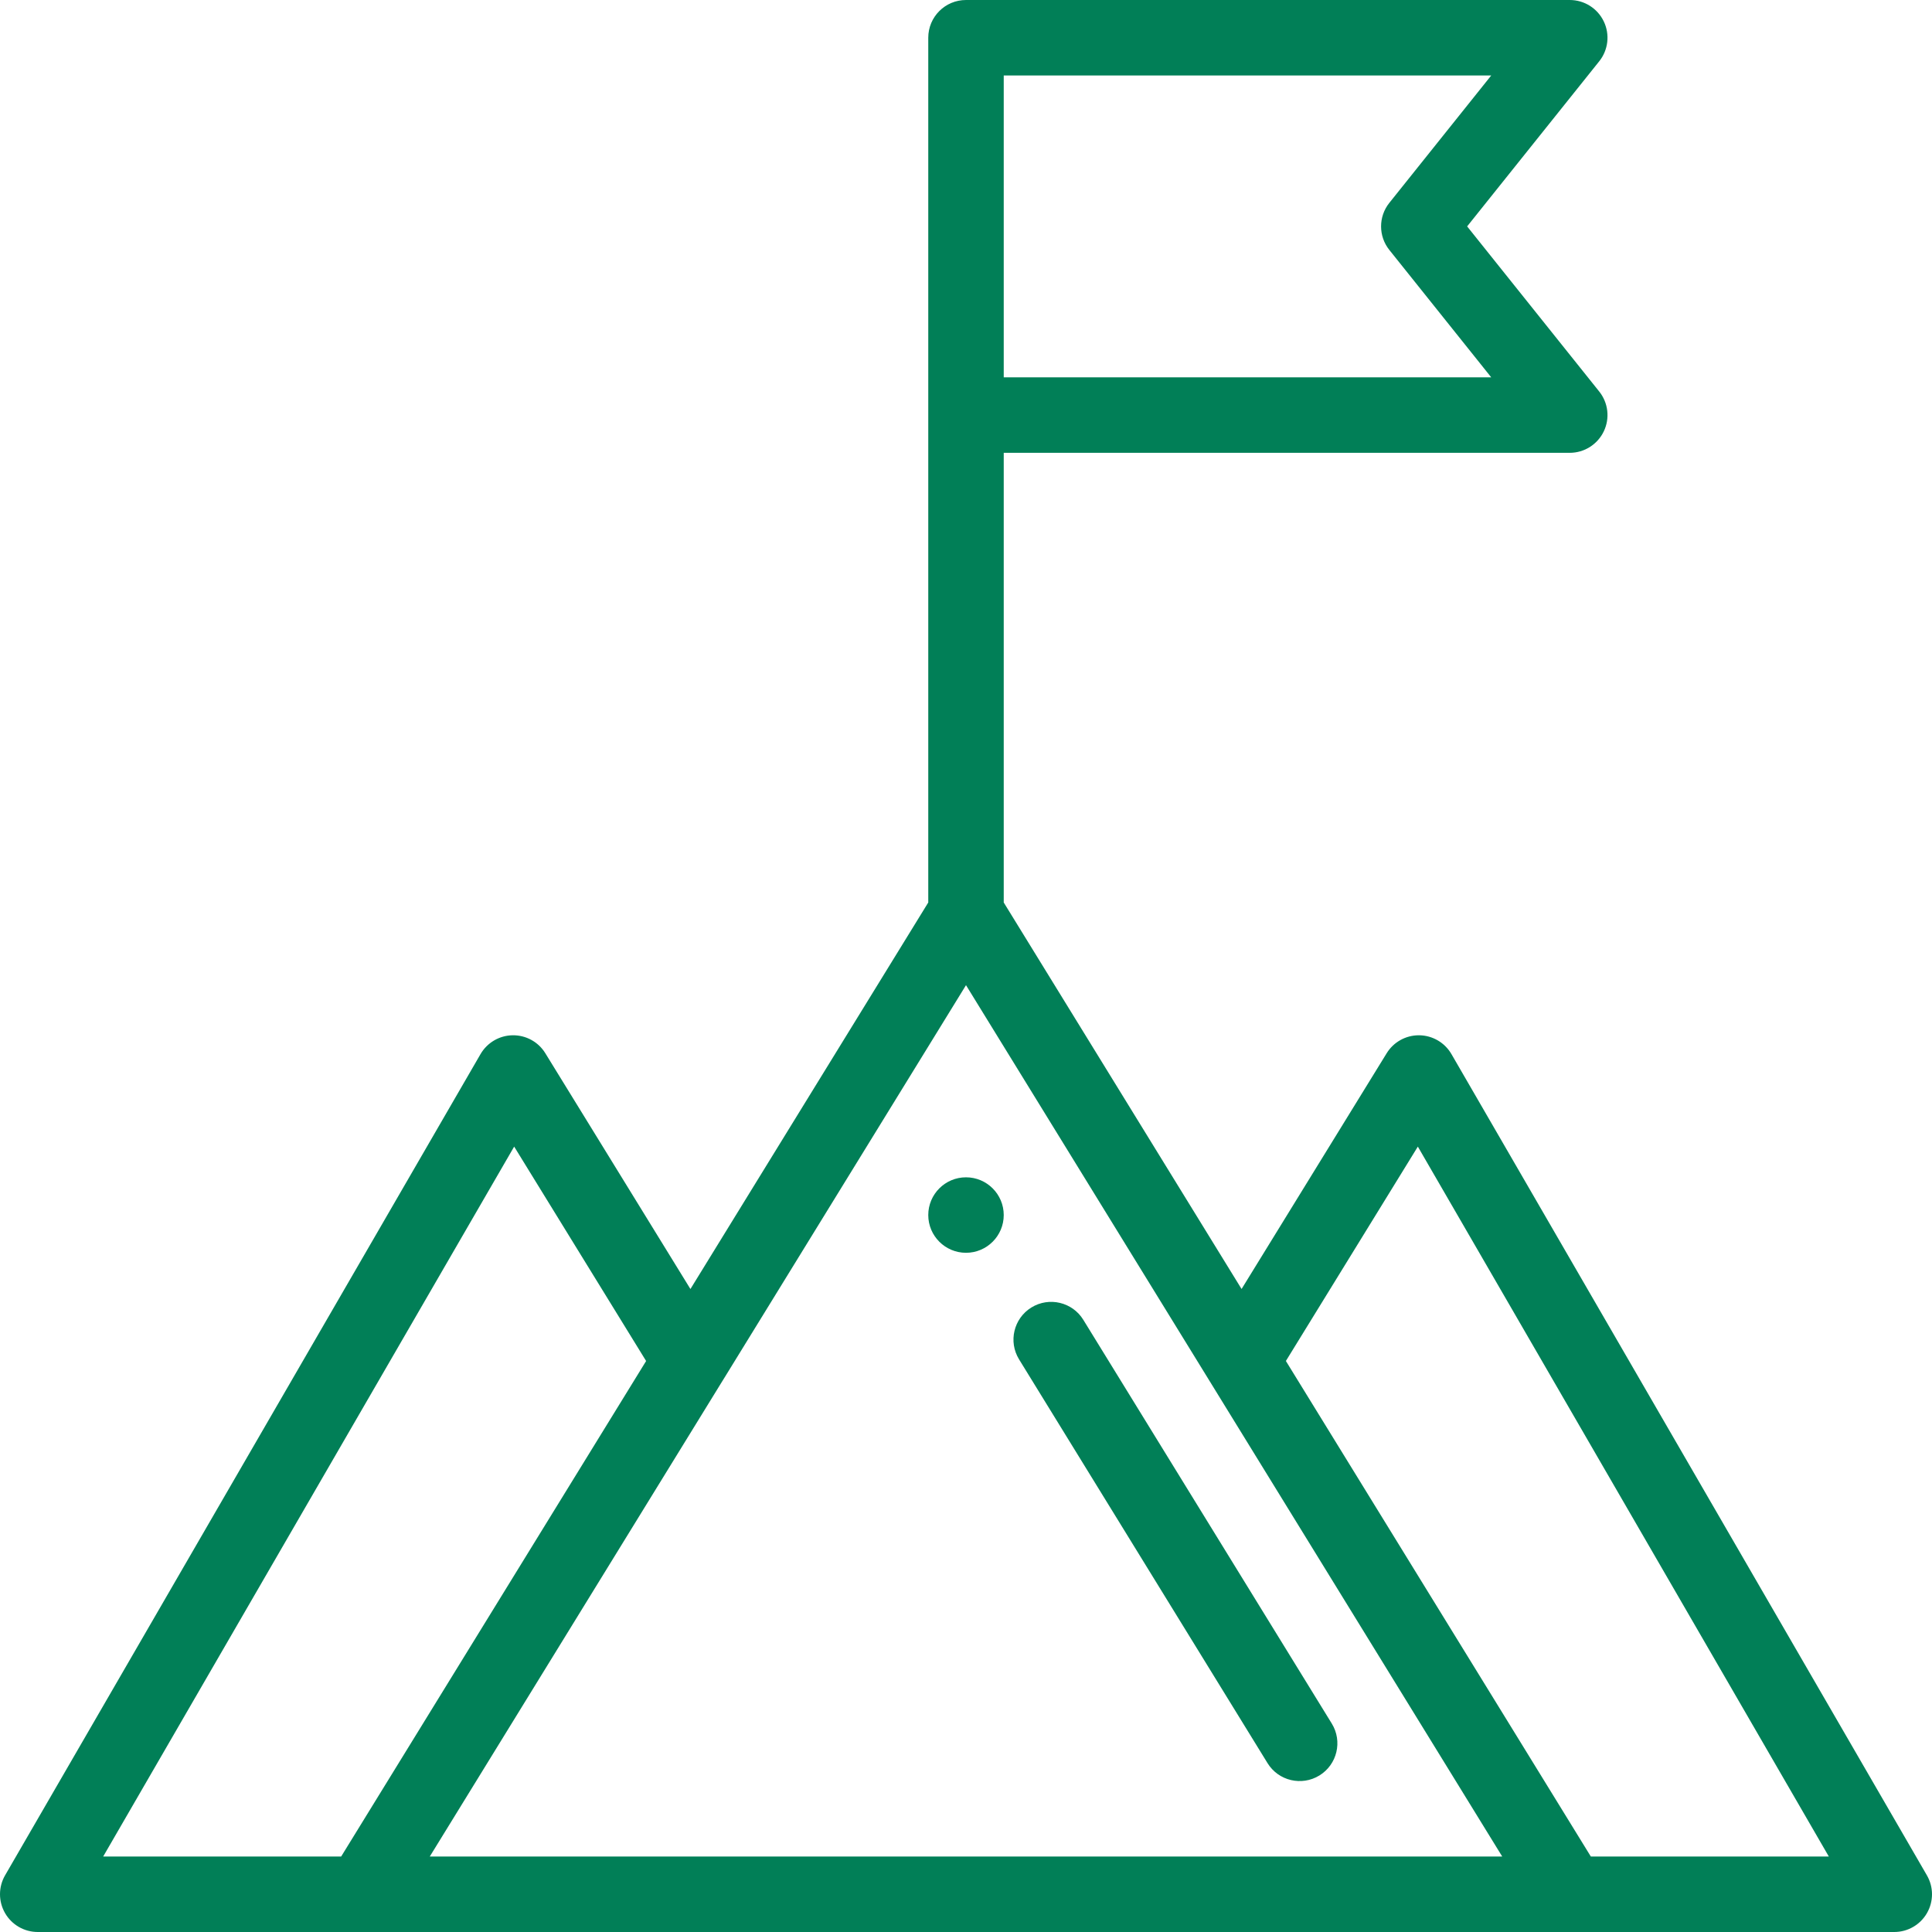 <svg width="77" height="77" viewBox="0 0 77 77" fill="none" xmlns="http://www.w3.org/2000/svg">
<path d="M38.5 49.93C39.33 49.93 40.004 49.256 40.004 48.426C40.004 47.596 39.33 46.922 38.5 46.922C37.67 46.922 36.996 47.596 36.996 48.426C36.996 49.256 37.67 49.93 38.5 49.93Z" fill="#017F57"/>
<path d="M57.848 42.012C57.583 41.554 57.096 41.269 56.567 41.261C56.56 41.261 56.553 41.261 56.546 41.261C56.025 41.261 55.54 41.532 55.266 41.977L49.483 51.373L40.004 35.969V18.047H62.562C63.141 18.047 63.667 17.715 63.918 17.194C64.169 16.673 64.098 16.055 63.737 15.604L58.473 9.023L63.737 2.443C64.098 1.992 64.169 1.373 63.918 0.852C63.667 0.331 63.141 0 62.562 0H38.5C37.669 0 36.996 0.673 36.996 1.504V35.969L27.517 51.374L21.734 41.977C21.457 41.526 20.964 41.254 20.433 41.261C19.903 41.268 19.417 41.554 19.151 42.012L0.202 74.742C-0.067 75.208 -0.067 75.781 0.201 76.247C0.469 76.713 0.966 77 1.504 77H75.496C76.034 77 76.531 76.713 76.799 76.247C77.068 75.781 77.067 75.208 76.797 74.742L57.848 42.012ZM28.816 55C28.818 54.997 28.82 54.995 28.822 54.992L38.5 39.264L59.871 73.992H17.129L28.816 55ZM55.373 8.084C54.933 8.633 54.933 9.414 55.373 9.963L59.433 15.039H40.004V3.008H59.433L55.373 8.084ZM20.492 45.698L25.751 54.243L13.597 73.992H4.112L20.492 45.698ZM63.403 73.992L51.249 54.242L56.508 45.698L72.888 73.992H63.403Z" fill="#017F57"/>
<path d="M50.517 70.269C50.952 70.977 51.878 71.196 52.586 70.761C53.293 70.326 53.514 69.4 53.078 68.692L43.176 52.602C42.742 51.895 41.815 51.674 41.107 52.109C40.4 52.545 40.18 53.471 40.615 54.178L50.517 70.269Z" fill="#017F57"/>
</svg>
